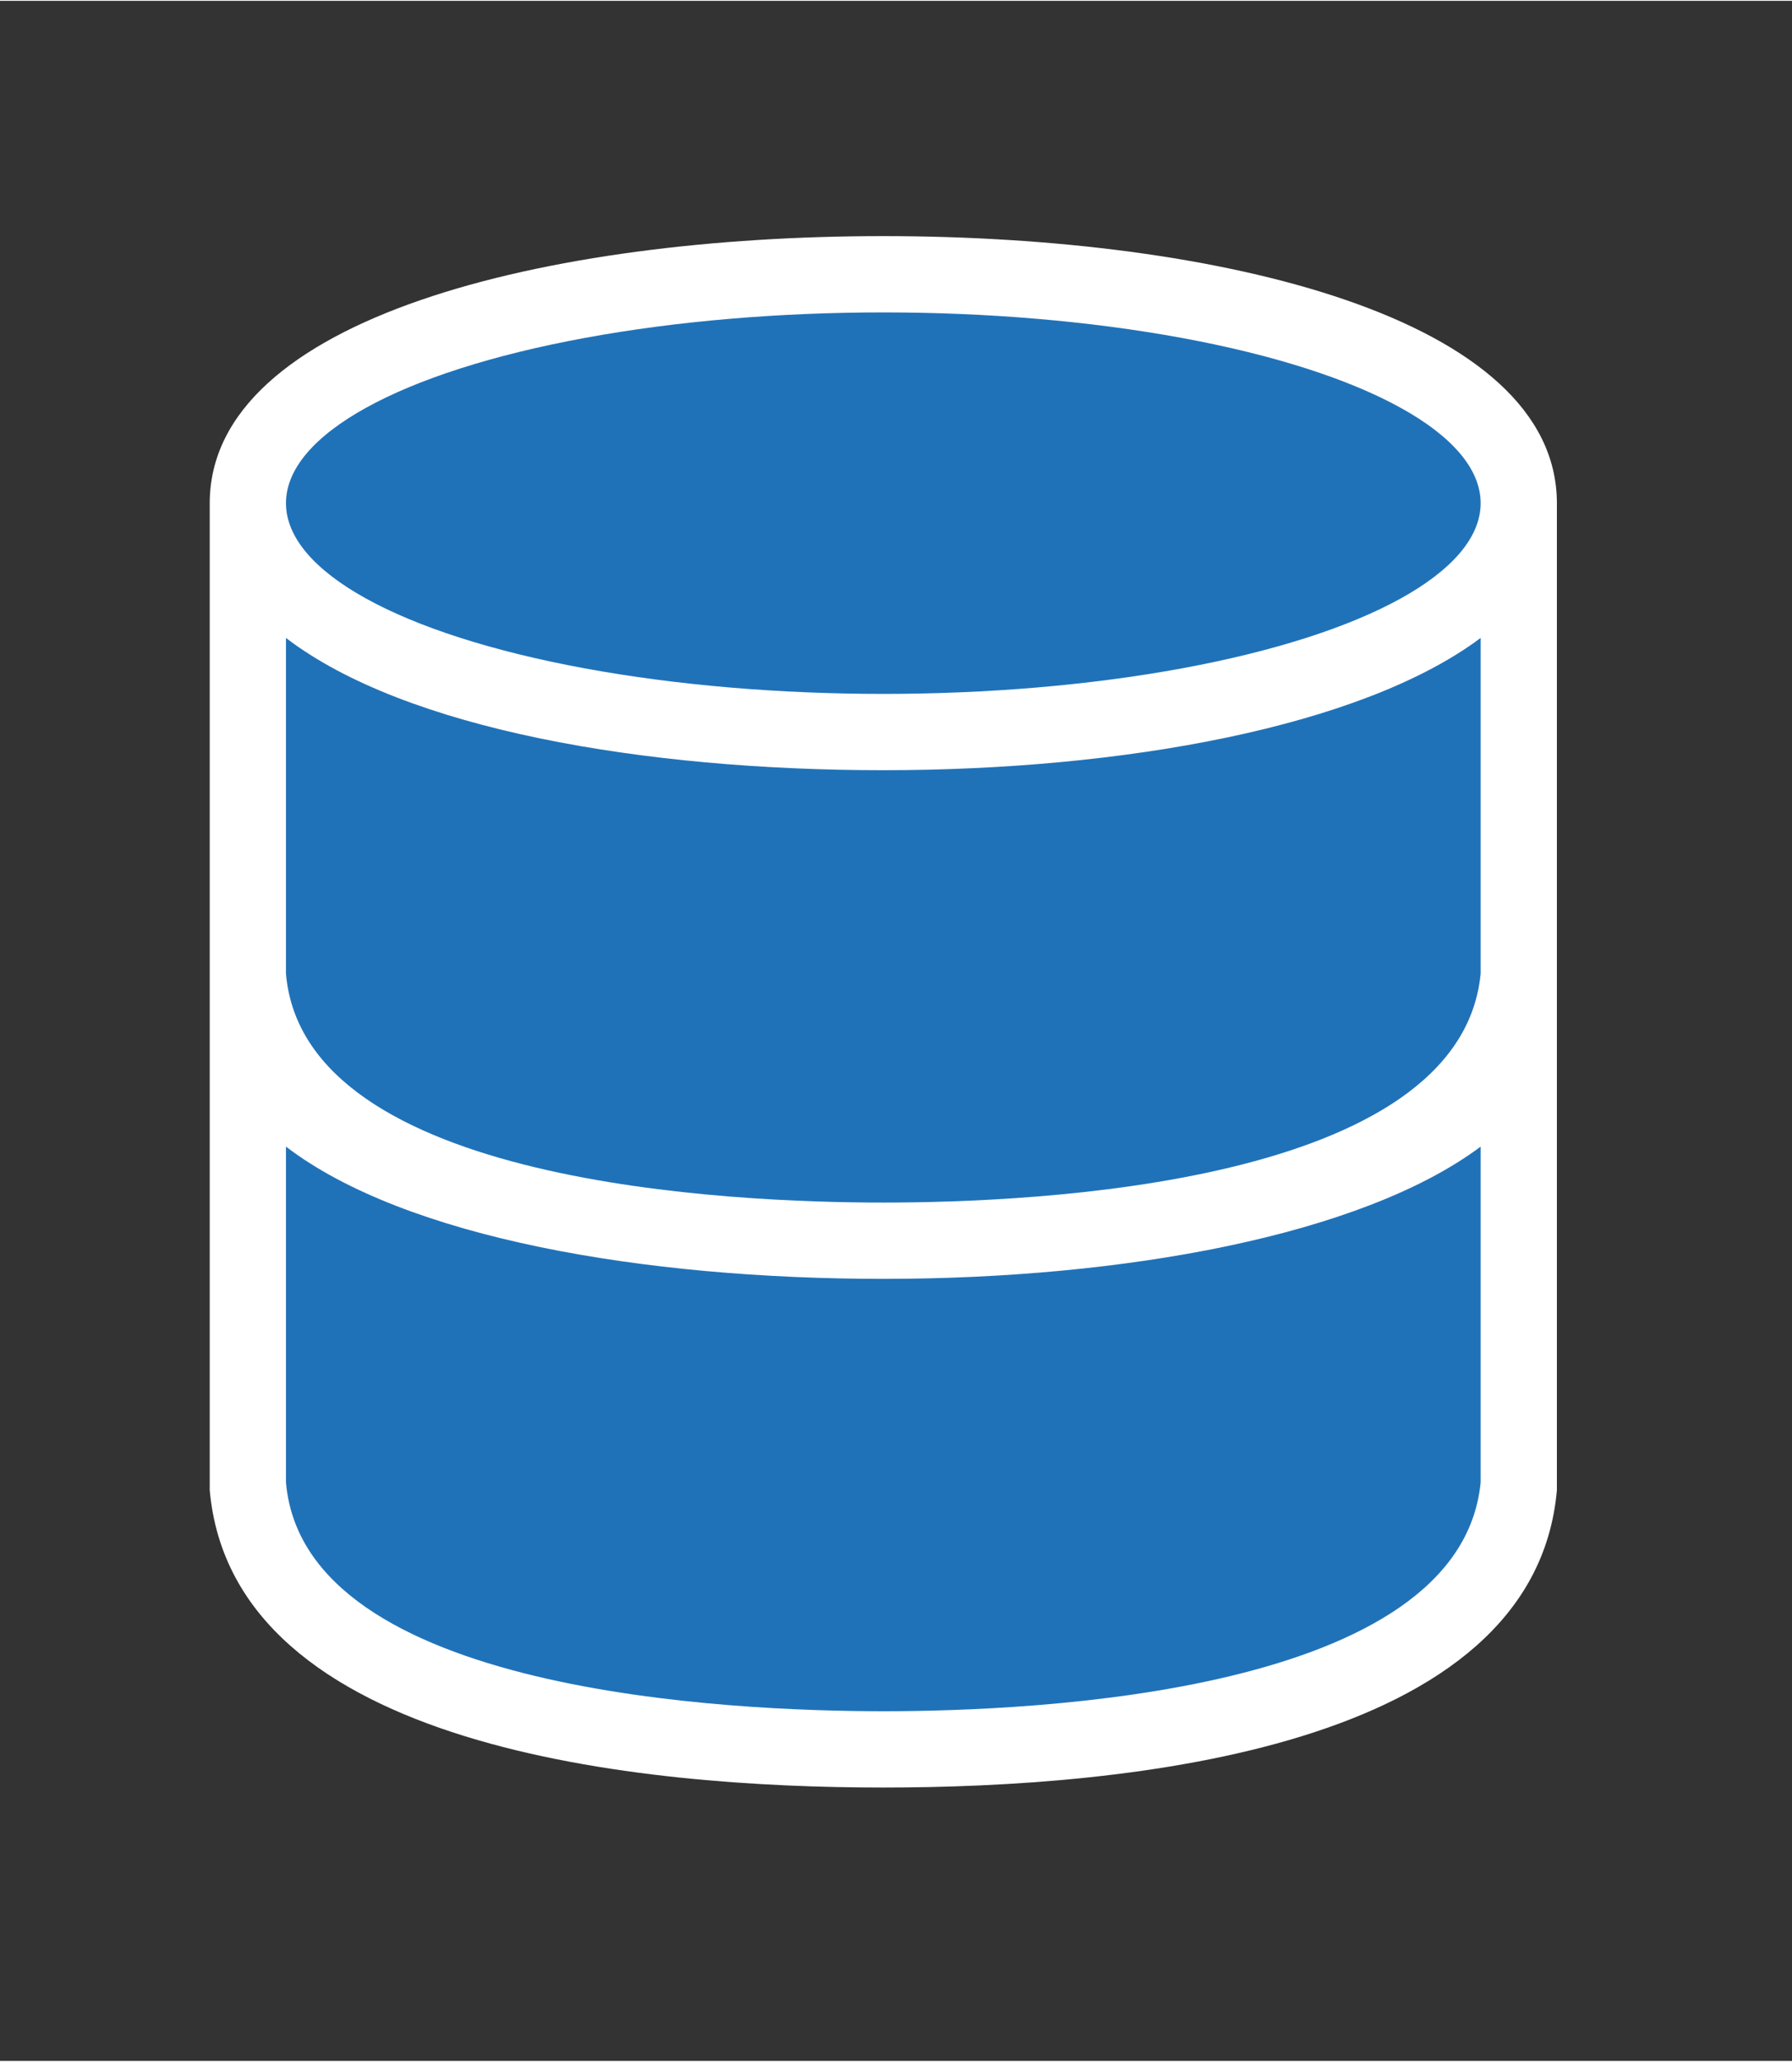 <?xml version="1.0" encoding="UTF-8" standalone="no"?>
<!DOCTYPE svg PUBLIC "-//W3C//DTD SVG 1.1//EN" "http://www.w3.org/Graphics/SVG/1.1/DTD/svg11.dtd">
<!-- Generated by Microsoft Visio, SVG Export Database, mini 2 - blue.svg Page-1 -->
<svg xmlns="http://www.w3.org/2000/svg" xmlns:xlink="http://www.w3.org/1999/xlink" xmlns:ev="http://www.w3.org/2001/xml-events"
		xmlns:v="http://schemas.microsoft.com/visio/2003/SVGExtensions/" width="0.734in" height="0.844in"
		viewBox="0 0 52.875 60.75" xml:space="preserve" color-interpolation-filters="sRGB" class="st3">
	<rect x="0" y="0" width="52.875" height="60.75" fill="#333333" stroke="none"/>
	<v:documentProperties v:langID="4108" v:metric="true" v:viewMarkup="false"/>

	<style type="text/css">
	<![CDATA[
		.st1 {fill:#ffffff;stroke:none;stroke-linecap:butt;stroke-width:0.75}
		.st2 {fill:#2072b8;stroke:none;stroke-linecap:butt;stroke-width:0.75}
		.st3 {fill:none;fill-rule:evenodd;font-size:12px;overflow:visible;stroke-linecap:square;stroke-miterlimit:3}
	]]>
	</style>

	<g v:mID="0" v:index="1" v:groupContext="foregroundPage">
		<title>Page-1</title>
		<v:pageProperties v:drawingScale="0.0393701" v:pageScale="0.0393701" v:drawingUnits="24" v:shadowOffsetX="8.50394"
				v:shadowOffsetY="-8.50394"/>
		<v:layer v:name="symbols" v:index="0"/>
		<g id="group376-1" transform="translate(6.188,-8.062)" v:mID="376" v:groupContext="group" v:layerMember="0">
			<title>Database, mini 2 - blue</title>
			<g id="group377-2" v:mID="377" v:groupContext="group" v:layerMember="0">
				<title>Sheet.377</title>
				<g id="shape378-3" v:mID="378" v:groupContext="shape" v:layerMember="0">
					<title>Sheet.378</title>
					<path d="M39.75 24.38 L39.75 22.88 C39.75 17.4 29.78 15 19.87 15 C9.98 15 0 17.4 0 22.88 L0 24.38 L0 50.32 L0
								 51.9 L0 51.98 C0.68 59.63 12.75 60.75 19.87 60.75 C27 60.75 39.08 59.63 39.75 51.98 L39.75 51.9
								 L39.75 50.25 L39.75 24.38 Z" class="st1"/>
				</g>
				<g id="shape379-5" v:mID="379" v:groupContext="shape" v:layerMember="0" transform="translate(2.25,-2.25)">
					<title>Sheet.379</title>
					<path d="M17.63 48 C10.58 48 3.53 46.8 0 44.1 L0 52.5 L0 54 C0.53 60.23 13.2 60.75 17.63 60.75 C22.05 60.75 34.65
								 60.23 35.25 54 L35.25 52.5 L35.25 44.1 C31.73 46.73 24.68 48 17.63 48 Z" class="st2"/>
				</g>
				<g id="shape380-7" v:mID="380" v:groupContext="shape" v:layerMember="0" transform="translate(2.25,-17.25)">
					<title>Sheet.380</title>
					<path d="M17.63 48 C10.58 48 3.53 46.8 0 44.1 L0 52.5 L0 54 C0.53 60.23 13.2 60.75 17.63 60.75 C22.05 60.75 34.65
								 60.23 35.25 54 L35.25 52.5 L35.25 44.1 C31.73 46.73 24.68 48 17.63 48 Z" class="st2"/>
				</g>
				<g id="shape381-9" v:mID="381" v:groupContext="shape" v:layerMember="0" transform="translate(2.25,-32.25)">
					<title>Sheet.381</title>
					<ellipse cx="17.625" cy="55.125" rx="17.625" ry="5.625" class="st2"/>
				</g>
			</g>
		</g>
	</g>
</svg>
